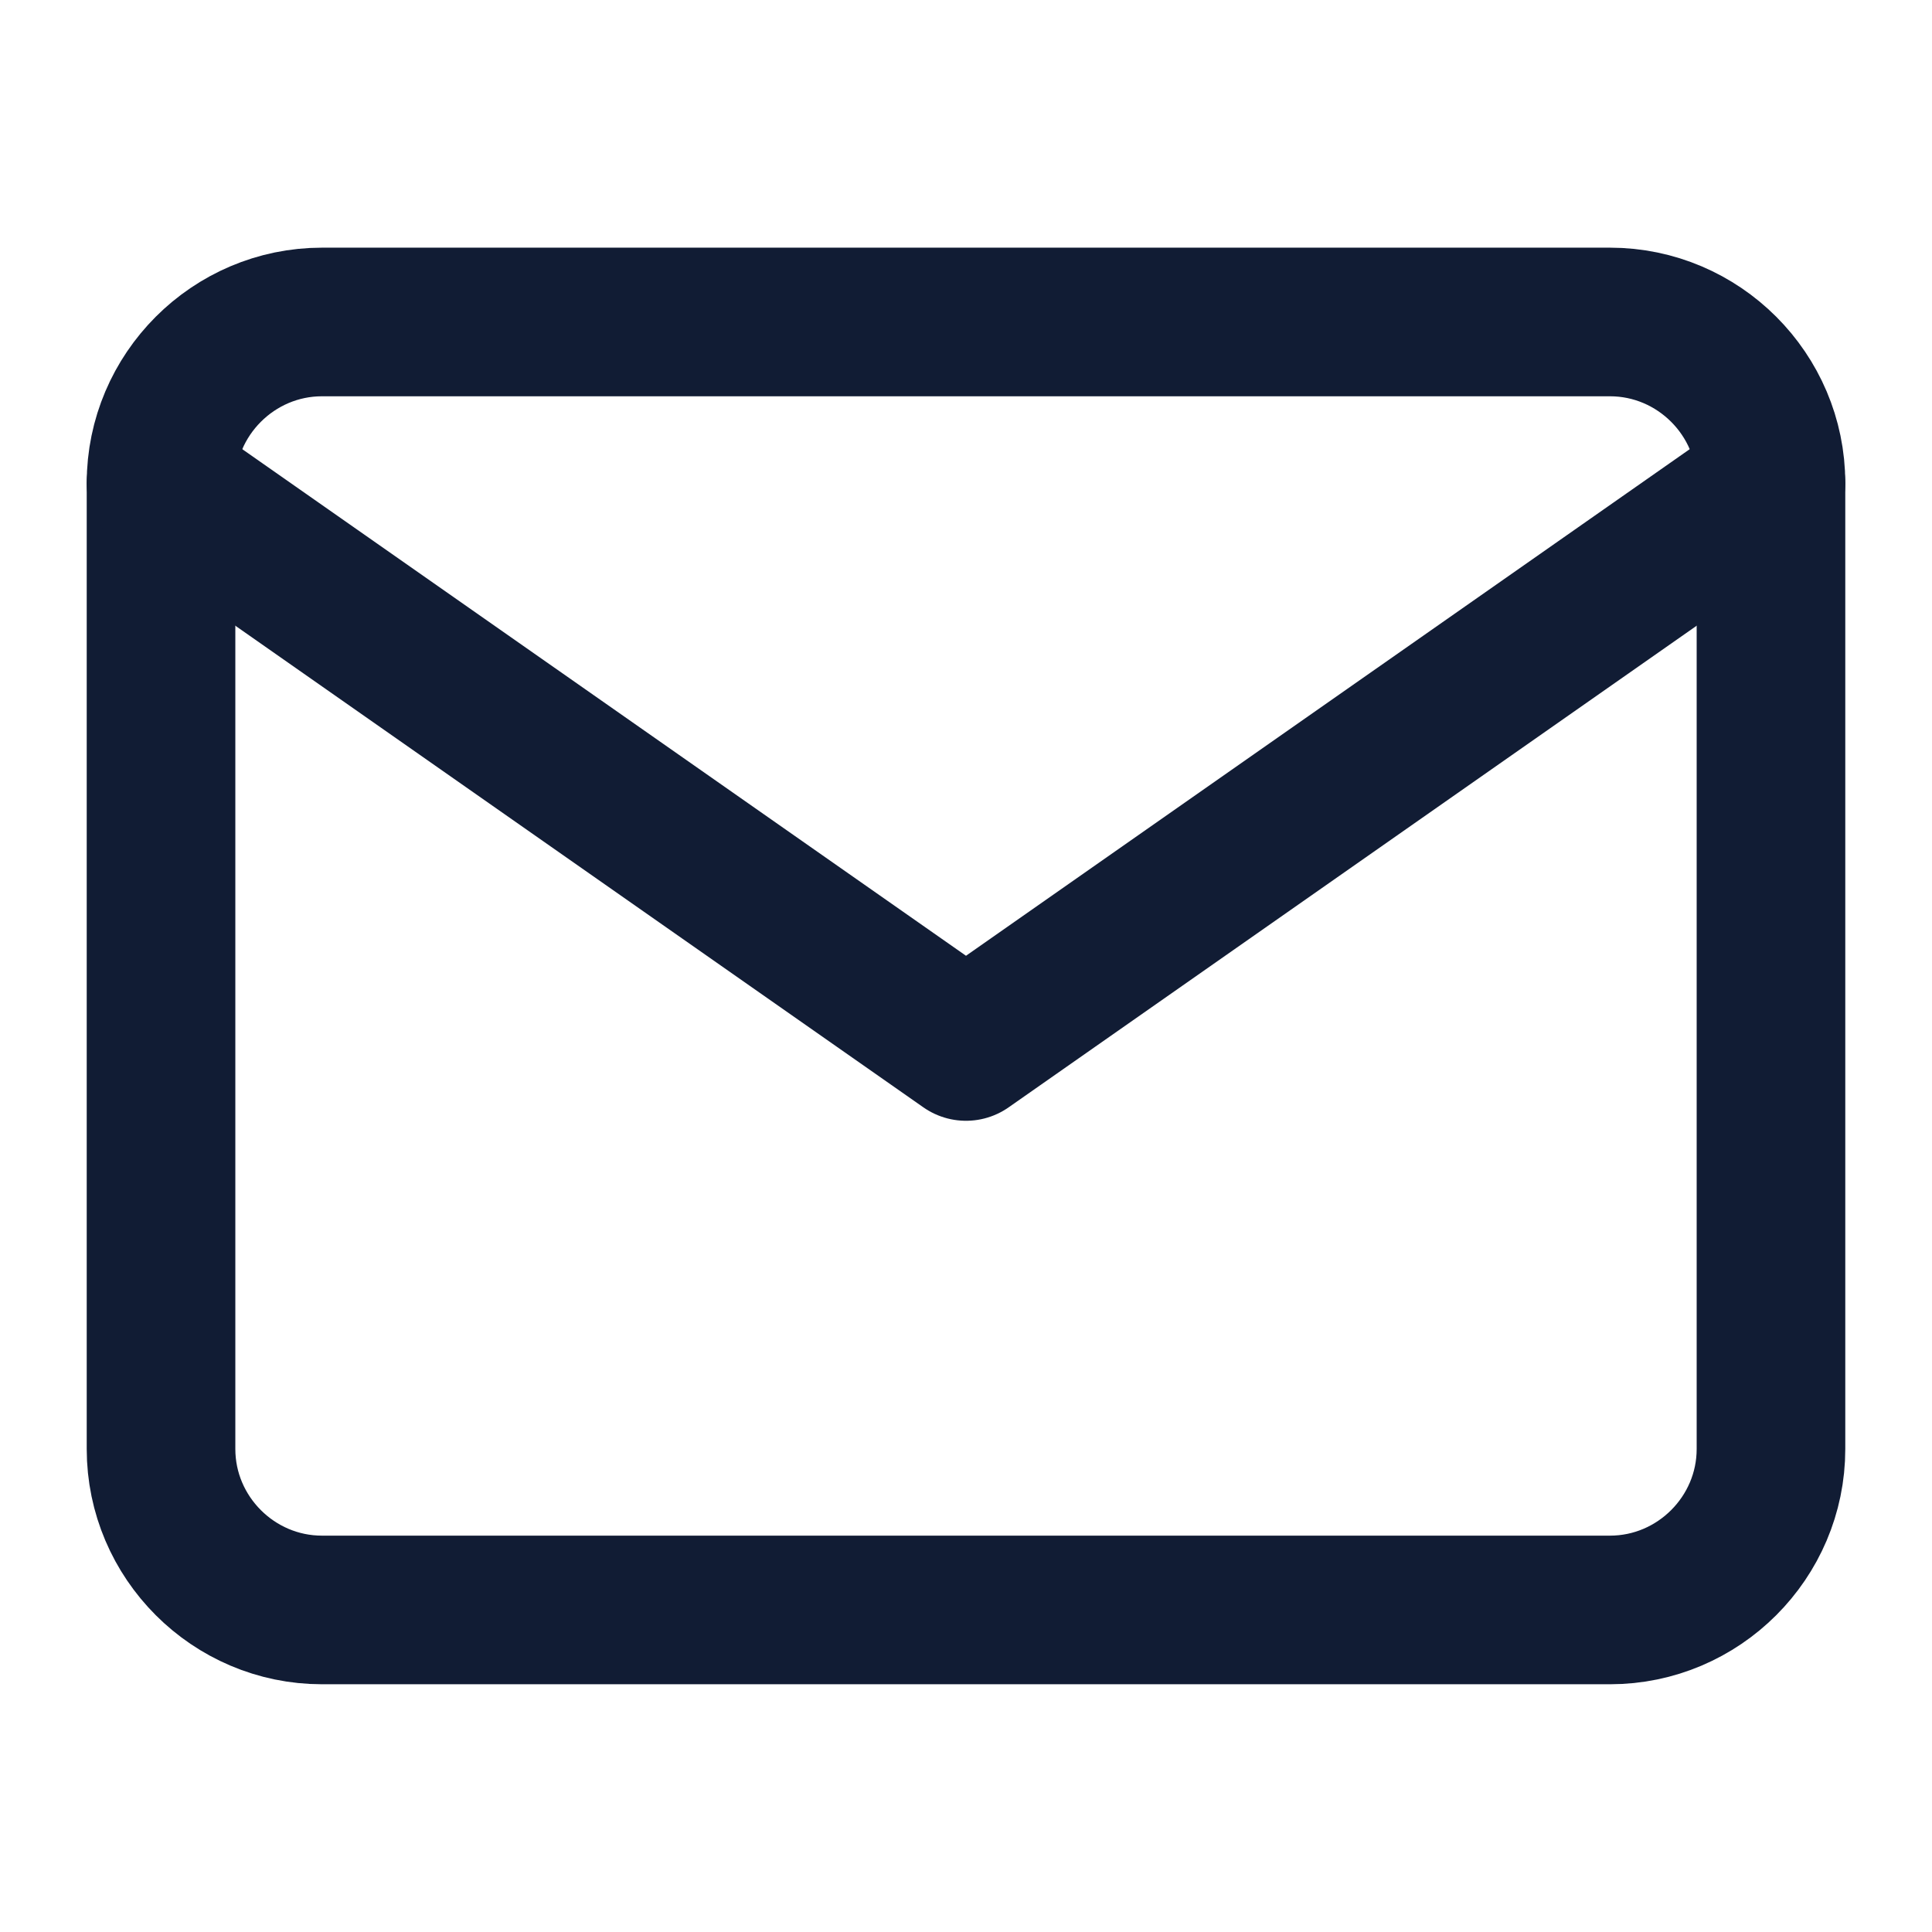 <?xml version="1.0" encoding="UTF-8"?> <svg xmlns="http://www.w3.org/2000/svg" width="26" height="26" viewBox="0 0 26 26" fill="none"> <path d="M4.333 4.333H21.666C22.858 4.333 23.833 5.308 23.833 6.5V19.5C23.833 20.691 22.858 21.666 21.666 21.666H4.333C3.142 21.666 2.167 20.691 2.167 19.5V6.5C2.167 5.308 3.142 4.333 4.333 4.333Z" stroke="#111C34" stroke-width="2" stroke-linecap="round" stroke-linejoin="round"></path> <path d="M23.833 6.5L13 14.083L2.167 6.5" stroke="#111C34" stroke-width="2" stroke-linecap="round" stroke-linejoin="round"></path> </svg> 